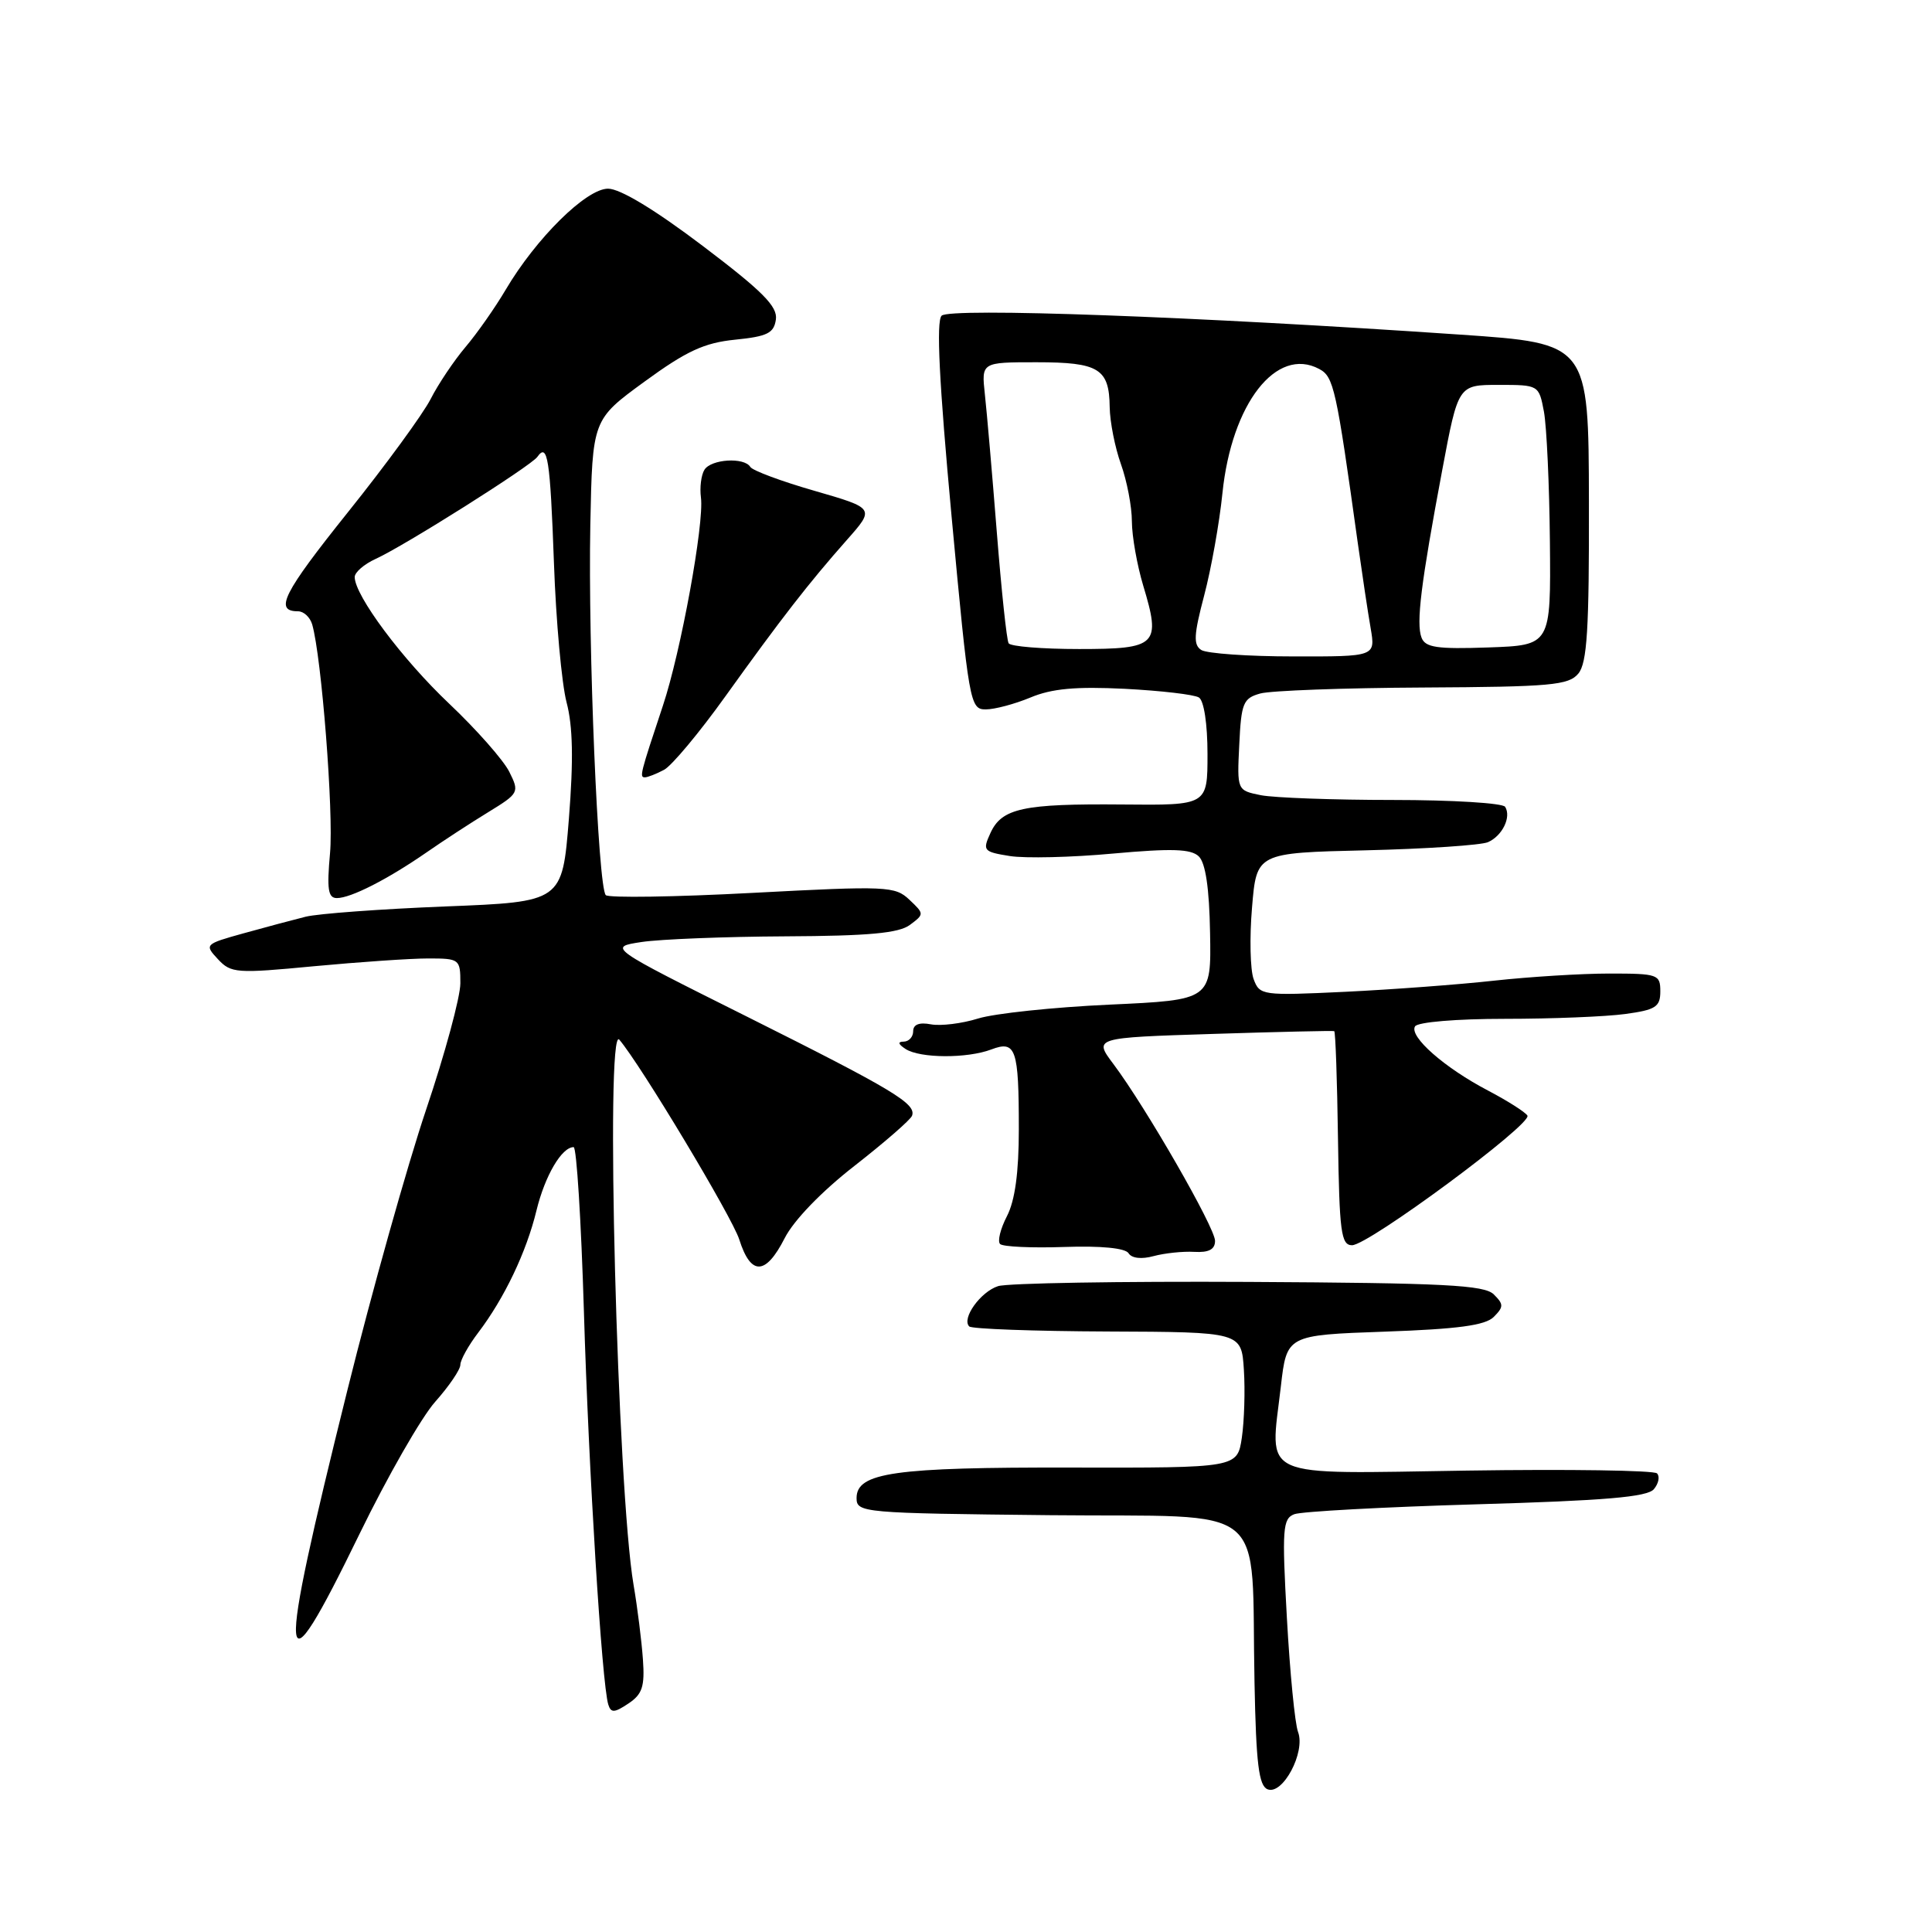 <?xml version="1.0" encoding="UTF-8" standalone="no"?>
<!DOCTYPE svg PUBLIC "-//W3C//DTD SVG 1.1//EN" "http://www.w3.org/Graphics/SVG/1.1/DTD/svg11.dtd" >
<svg xmlns="http://www.w3.org/2000/svg" xmlns:xlink="http://www.w3.org/1999/xlink" version="1.1" viewBox="0 0 256 256">
 <g >
 <path fill="currentColor"
d=" M 172.00 229.50 C 171.58 228.40 170.92 221.60 170.52 214.40 C 169.86 202.57 169.96 201.23 171.50 200.64 C 172.44 200.28 183.29 199.69 195.61 199.33 C 212.69 198.84 218.29 198.36 219.15 197.32 C 219.78 196.57 219.96 195.63 219.56 195.23 C 219.16 194.83 207.87 194.66 194.46 194.86 C 166.33 195.28 168.28 196.16 169.72 183.71 C 170.50 176.91 170.50 176.91 183.47 176.45 C 193.18 176.11 196.81 175.62 197.93 174.50 C 199.25 173.17 199.26 172.83 197.94 171.52 C 196.70 170.27 191.38 170.00 165.48 169.86 C 148.44 169.77 133.49 170.02 132.25 170.42 C 129.93 171.16 127.38 174.72 128.43 175.76 C 128.75 176.09 137.00 176.39 146.76 176.43 C 164.50 176.50 164.50 176.50 164.82 181.50 C 165.00 184.25 164.87 188.30 164.55 190.50 C 163.95 194.50 163.95 194.50 141.95 194.46 C 118.49 194.41 113.50 195.12 113.50 198.50 C 113.50 200.44 114.26 200.51 139.19 200.77 C 168.78 201.07 165.73 198.57 166.23 223.00 C 166.44 233.73 166.80 236.62 167.96 237.09 C 169.97 237.89 173.01 232.18 172.00 229.50 Z  M 85.19 219.87 C 85.02 217.47 84.47 213.03 83.95 210.00 C 81.80 197.37 80.18 135.58 82.06 137.76 C 84.84 141.00 97.02 161.27 97.96 164.25 C 99.49 169.07 101.45 169.01 103.97 164.07 C 105.17 161.70 108.86 157.88 113.24 154.47 C 117.23 151.35 120.66 148.37 120.85 147.84 C 121.44 146.25 118.35 144.40 99.02 134.73 C 80.54 125.50 80.54 125.50 85.02 124.82 C 87.48 124.45 96.05 124.11 104.06 124.07 C 115.09 124.02 119.09 123.65 120.56 122.56 C 122.48 121.13 122.48 121.09 120.50 119.22 C 118.60 117.42 117.54 117.37 99.74 118.31 C 89.42 118.86 80.66 118.99 80.27 118.61 C 79.24 117.57 77.91 85.68 78.22 69.58 C 78.50 55.60 78.50 55.60 85.41 50.56 C 90.96 46.51 93.32 45.42 97.41 45.01 C 101.68 44.58 102.55 44.15 102.81 42.33 C 103.05 40.61 101.06 38.60 93.11 32.58 C 86.77 27.78 82.17 25.00 80.57 25.00 C 77.68 25.00 71.03 31.57 67.00 38.40 C 65.62 40.74 63.24 44.14 61.70 45.96 C 60.16 47.78 58.07 50.89 57.06 52.88 C 56.04 54.87 51.12 61.61 46.11 67.86 C 37.50 78.62 36.30 81.00 39.49 81.00 C 40.25 81.00 41.09 81.79 41.37 82.75 C 42.61 87.08 44.22 107.67 43.73 113.05 C 43.30 117.84 43.47 119.00 44.64 119.00 C 46.49 119.00 51.35 116.52 56.50 112.96 C 58.70 111.43 62.38 109.03 64.69 107.62 C 68.78 105.11 68.84 104.99 67.48 102.26 C 66.71 100.72 63.14 96.67 59.54 93.26 C 53.30 87.36 47.00 78.91 47.00 76.46 C 47.00 75.84 48.24 74.76 49.75 74.07 C 53.55 72.35 70.34 61.75 71.20 60.54 C 72.56 58.61 72.90 60.75 73.40 74.58 C 73.67 82.29 74.43 90.60 75.07 93.05 C 75.91 96.21 76.00 100.70 75.38 108.50 C 74.50 119.50 74.50 119.50 59.00 120.11 C 50.47 120.45 42.15 121.06 40.50 121.47 C 38.85 121.88 35.15 122.87 32.27 123.67 C 27.13 125.10 27.07 125.16 28.88 127.10 C 30.61 128.96 31.33 129.01 41.61 128.03 C 47.60 127.47 54.41 127.00 56.75 127.00 C 60.89 127.00 61.00 127.09 61.00 130.29 C 61.00 132.10 58.96 139.64 56.46 147.04 C 53.97 154.44 49.27 171.17 46.03 184.21 C 36.56 222.28 36.83 225.48 47.64 203.25 C 51.32 195.69 55.83 187.81 57.66 185.75 C 59.50 183.68 61.00 181.48 61.00 180.84 C 61.00 180.21 62.06 178.30 63.36 176.59 C 66.82 172.04 69.75 165.92 71.09 160.38 C 72.21 155.79 74.43 152.00 76.01 152.00 C 76.40 152.00 77.01 161.79 77.37 173.75 C 78.00 194.91 79.75 223.11 80.60 225.86 C 80.95 226.99 81.41 226.97 83.26 225.73 C 85.11 224.50 85.45 223.48 85.19 219.87 Z  M 158.25 165.88 C 160.18 165.99 161.00 165.55 161.00 164.42 C 161.00 162.67 151.83 146.72 147.54 141.00 C 144.91 137.50 144.91 137.50 160.71 137.00 C 169.39 136.72 176.63 136.56 176.79 136.63 C 176.96 136.70 177.18 143.11 177.29 150.87 C 177.47 163.25 177.70 164.99 179.15 165.00 C 181.33 165.00 203.07 148.92 202.39 147.82 C 202.10 147.35 199.75 145.86 197.18 144.51 C 191.39 141.48 186.68 137.33 187.50 136.00 C 187.85 135.43 192.98 135.00 199.42 135.00 C 205.64 135.00 212.81 134.71 215.36 134.36 C 219.39 133.81 220.00 133.42 220.00 131.36 C 220.00 129.11 219.68 129.00 213.25 129.00 C 209.54 129.00 202.68 129.43 198.00 129.94 C 193.32 130.46 184.42 131.12 178.22 131.42 C 167.23 131.94 166.91 131.90 166.11 129.73 C 165.66 128.50 165.56 124.24 165.90 120.25 C 166.50 113.01 166.50 113.01 181.00 112.67 C 188.97 112.48 196.25 111.99 197.17 111.59 C 199.08 110.74 200.28 108.26 199.44 106.91 C 199.13 106.41 192.44 106.00 184.57 106.00 C 176.69 106.00 168.82 105.71 167.08 105.37 C 163.91 104.73 163.91 104.73 164.21 98.66 C 164.47 93.14 164.73 92.52 167.00 91.89 C 168.38 91.51 178.09 91.15 188.60 91.10 C 205.49 91.01 207.86 90.80 209.14 89.25 C 210.30 87.84 210.58 83.40 210.54 66.50 C 210.50 45.50 210.50 45.50 193.50 44.34 C 158.37 41.93 125.85 40.75 124.77 41.83 C 124.04 42.56 124.44 50.63 126.09 68.44 C 128.39 93.18 128.53 94.00 130.61 94.00 C 131.79 94.00 134.46 93.29 136.55 92.42 C 139.37 91.24 142.55 90.95 149.03 91.27 C 153.82 91.52 158.24 92.03 158.86 92.42 C 159.53 92.83 160.00 95.92 160.00 99.91 C 160.00 106.71 160.00 106.71 148.75 106.60 C 135.55 106.48 132.73 107.09 131.23 110.40 C 130.17 112.71 130.31 112.87 133.81 113.43 C 135.84 113.75 142.00 113.61 147.50 113.10 C 155.27 112.40 157.80 112.48 158.84 113.47 C 159.74 114.33 160.24 117.69 160.34 123.63 C 160.50 132.50 160.50 132.50 147.00 133.12 C 139.57 133.46 131.75 134.29 129.60 134.96 C 127.46 135.63 124.64 135.97 123.35 135.73 C 121.81 135.43 121.00 135.75 121.00 136.64 C 121.00 137.39 120.44 138.01 119.75 138.02 C 118.92 138.03 119.00 138.35 120.00 139.00 C 121.92 140.24 128.15 140.27 131.35 139.06 C 134.61 137.82 135.00 138.95 135.00 149.63 C 135.00 155.38 134.49 159.08 133.43 161.14 C 132.56 162.82 132.15 164.48 132.52 164.84 C 132.88 165.20 136.71 165.38 141.02 165.23 C 145.92 165.06 149.11 165.38 149.54 166.06 C 149.95 166.73 151.26 166.88 152.86 166.44 C 154.31 166.05 156.74 165.79 158.25 165.88 Z  M 88.00 102.00 C 89.02 101.45 92.68 97.07 96.13 92.25 C 103.52 81.95 107.15 77.27 112.21 71.55 C 115.93 67.35 115.93 67.35 107.94 65.04 C 103.55 63.78 99.71 62.35 99.42 61.87 C 98.61 60.55 94.22 60.83 93.34 62.25 C 92.91 62.94 92.70 64.60 92.88 65.94 C 93.32 69.38 90.22 86.36 87.84 93.50 C 84.82 102.58 84.71 103.00 85.45 103.00 C 85.82 103.00 86.97 102.55 88.00 102.00 Z  M 159.18 86.13 C 158.11 85.45 158.18 84.13 159.56 78.90 C 160.49 75.38 161.58 69.28 161.98 65.34 C 163.20 53.47 169.13 45.86 174.80 48.89 C 176.73 49.92 177.05 51.38 179.92 72.00 C 180.50 76.12 181.26 81.19 181.62 83.25 C 182.26 87.00 182.26 87.00 171.38 86.98 C 165.40 86.98 159.91 86.59 159.18 86.13 Z  M 133.65 85.24 C 133.39 84.83 132.69 78.19 132.08 70.49 C 131.47 62.80 130.76 54.59 130.50 52.25 C 130.04 48.00 130.04 48.00 137.32 48.00 C 145.61 48.00 146.98 48.84 147.04 53.95 C 147.07 55.90 147.74 59.30 148.53 61.50 C 149.32 63.70 149.98 67.12 149.98 69.09 C 149.99 71.07 150.67 74.89 151.48 77.59 C 153.86 85.48 153.34 86.00 142.99 86.00 C 138.11 86.00 133.91 85.66 133.65 85.24 Z  M 188.36 84.49 C 187.63 82.58 188.27 77.37 191.11 62.25 C 193.22 51.00 193.22 51.00 198.56 51.00 C 203.90 51.00 203.91 51.01 204.58 54.55 C 204.94 56.51 205.30 64.27 205.37 71.80 C 205.50 85.50 205.50 85.50 197.23 85.79 C 190.41 86.03 188.86 85.80 188.36 84.49 Z "/>
</g>
</svg>
